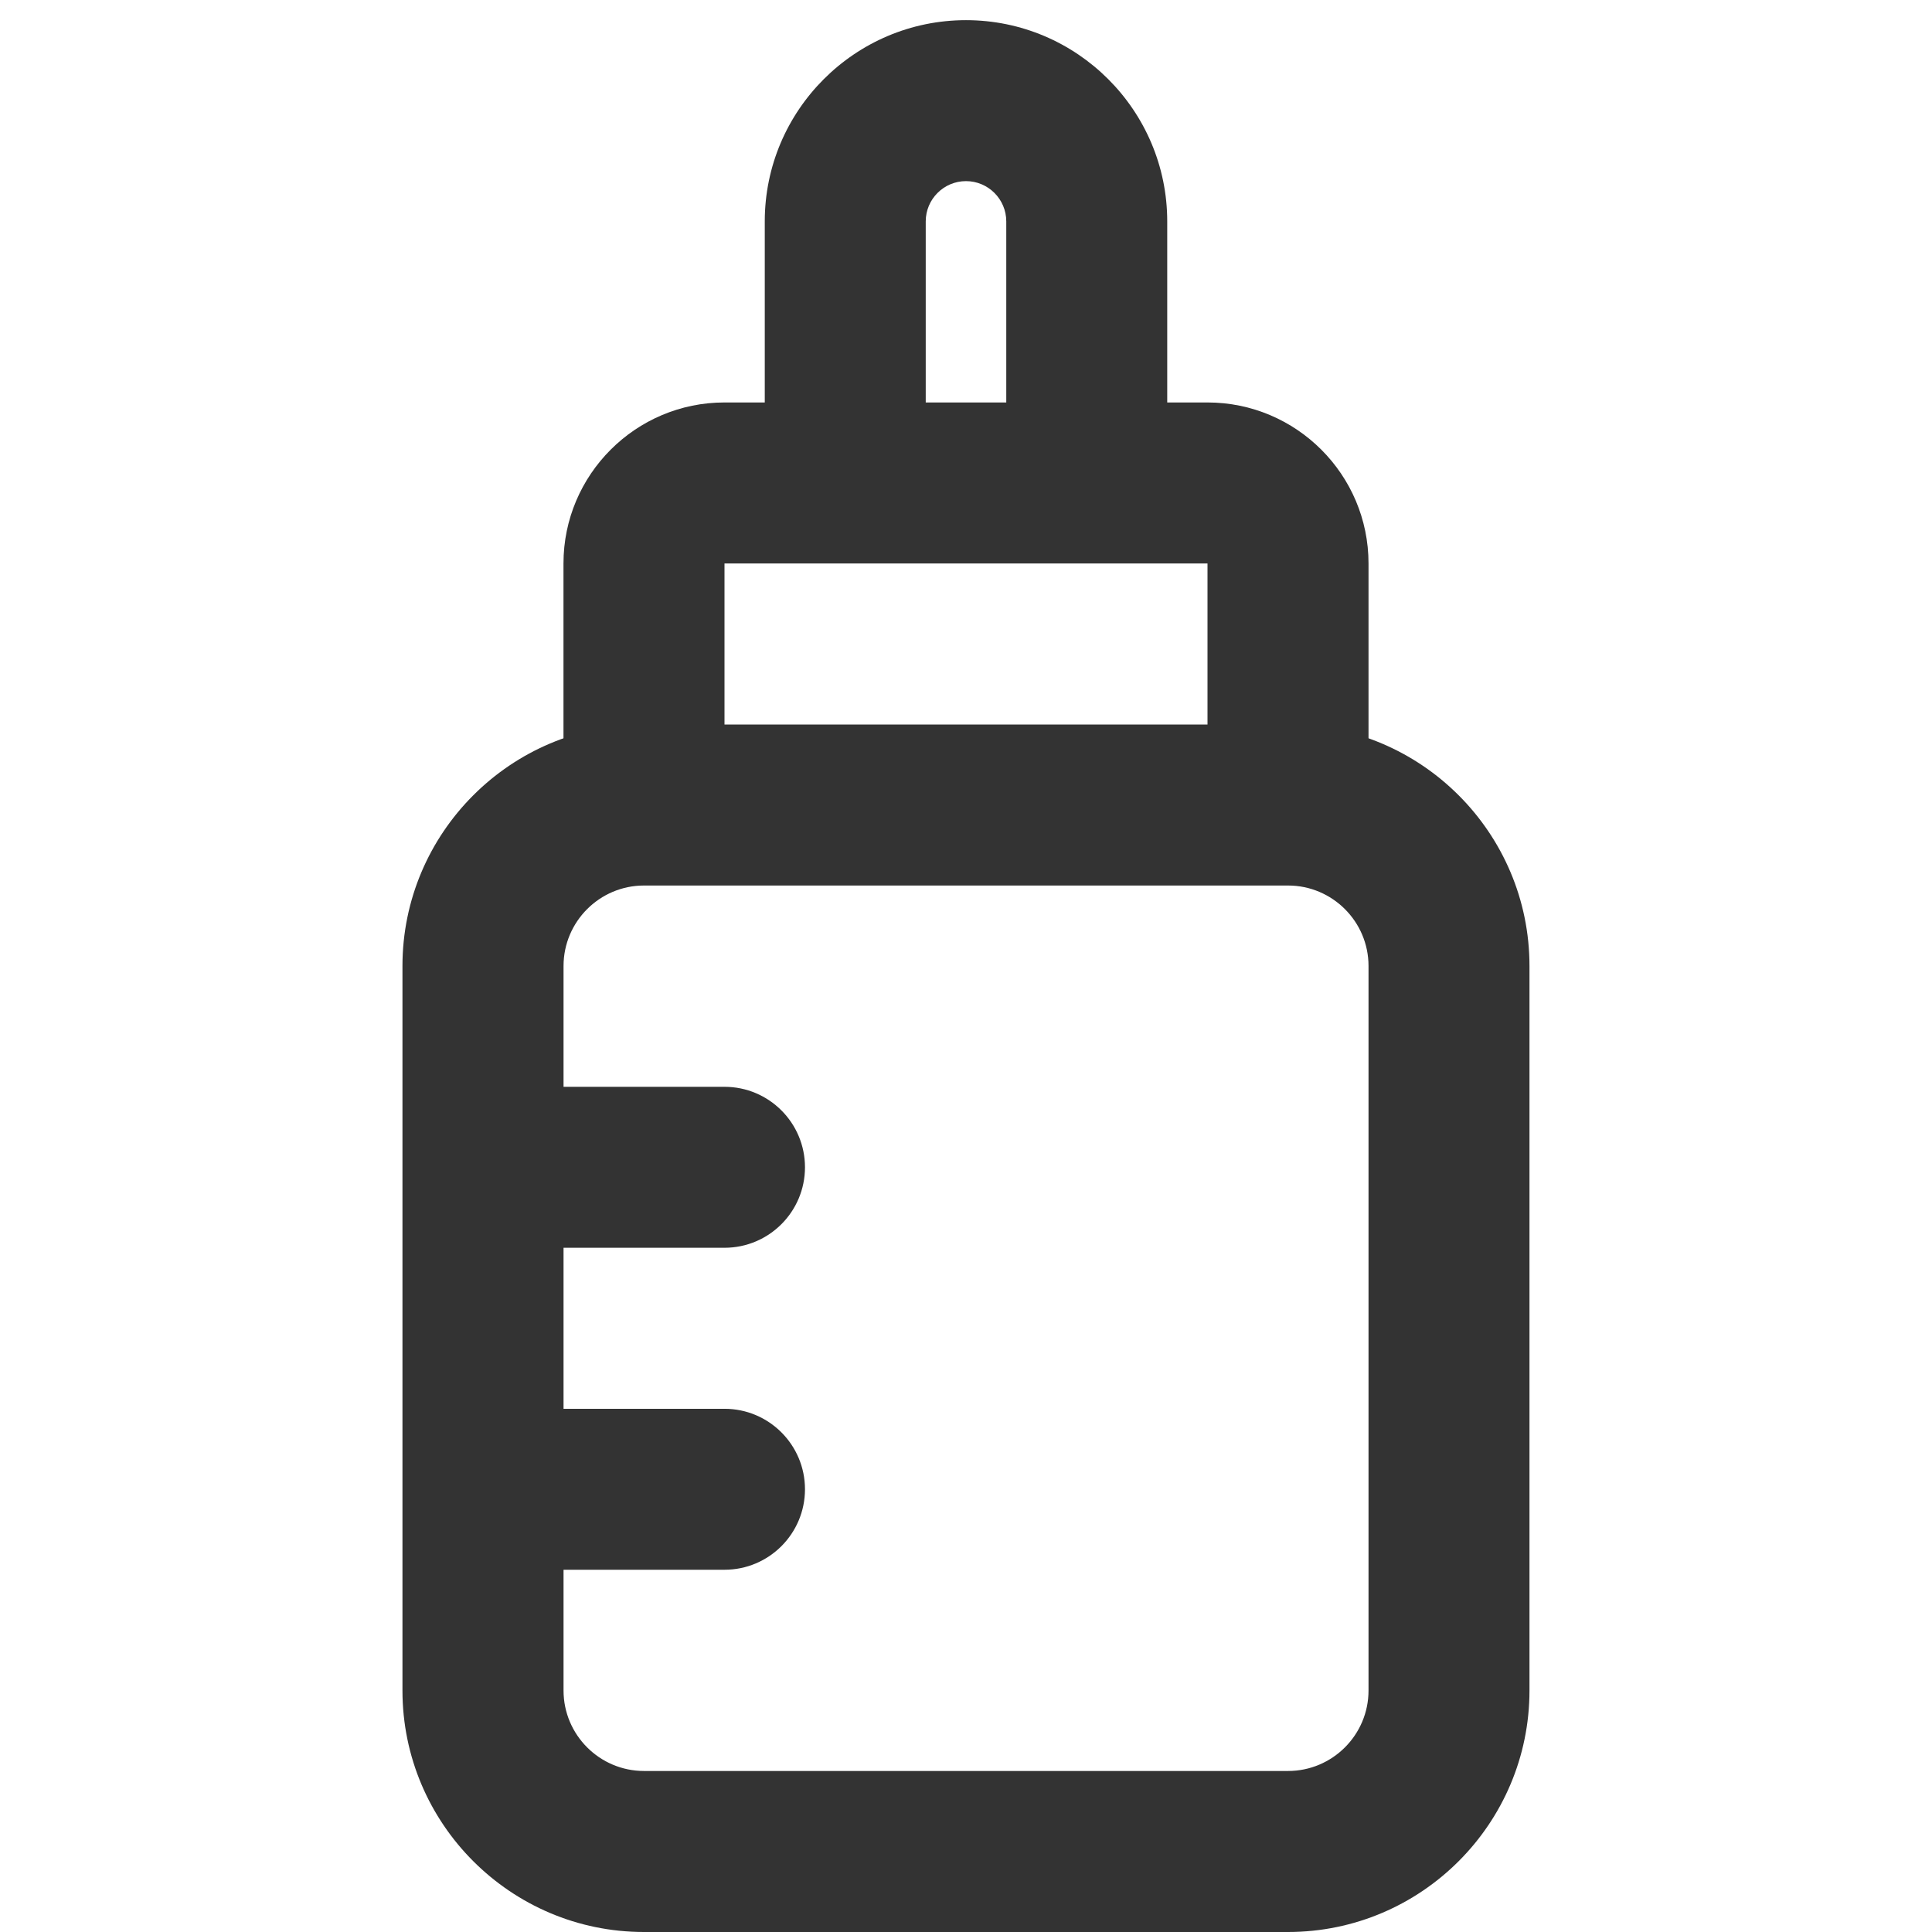 <?xml version="1.0" encoding="utf-8"?>
<!-- Generated by IcoMoon.io -->
<!DOCTYPE svg PUBLIC "-//W3C//DTD SVG 1.1//EN" "http://www.w3.org/Graphics/SVG/1.1/DTD/svg11.dtd">
<svg version="1.1" xmlns="http://www.w3.org/2000/svg" xmlns:xlink="http://www.w3.org/1999/xlink" width="32" height="32" viewBox="0 0 32 32">
<path fill="#333333" d="M21.333 32h-10.667c-2.206 0-4-1.794-4-4v-12c0-2.206 1.794-4 4-4h10.667c2.206 0 4 1.794 4 4v12c0 2.206-1.794 4-4 4zM10.667 14.667c-0.735 0-1.333 0.598-1.333 1.333v12c0 0.735 0.598 1.333 1.333 1.333h10.667c0.735 0 1.333-0.598 1.333-1.333v-12c0-0.735-0.598-1.333-1.333-1.333h-10.667z"></path>
<path fill="#333333" d="M18 8.667c-0.736 0-1.333-0.597-1.333-1.333v-3.667c0-0.367-0.299-0.667-0.667-0.667s-0.667 0.299-0.667 0.667v3.667c0 0.736-0.597 1.333-1.333 1.333s-1.333-0.597-1.333-1.333v-3.667c0-1.838 1.495-3.333 3.333-3.333s3.333 1.495 3.333 3.333v3.667c0 0.737-0.597 1.333-1.333 1.333z"></path>
<path fill="#333333" d="M22.667 13.333h-2.667v-4h-8v4h-2.667v-4c0-1.471 1.196-2.667 2.667-2.667h8c1.471 0 2.667 1.196 2.667 2.667v4z"></path>
<path fill="#333333" d="M12 20.667h-2.667c-0.736 0-1.333-0.597-1.333-1.333s0.597-1.333 1.333-1.333h2.667c0.736 0 1.333 0.597 1.333 1.333s-0.597 1.333-1.333 1.333z"></path>
<path fill="#333333" d="M12 26h-2.667c-0.736 0-1.333-0.597-1.333-1.333s0.597-1.333 1.333-1.333h2.667c0.736 0 1.333 0.597 1.333 1.333s-0.597 1.333-1.333 1.333z"></path>
</svg>
